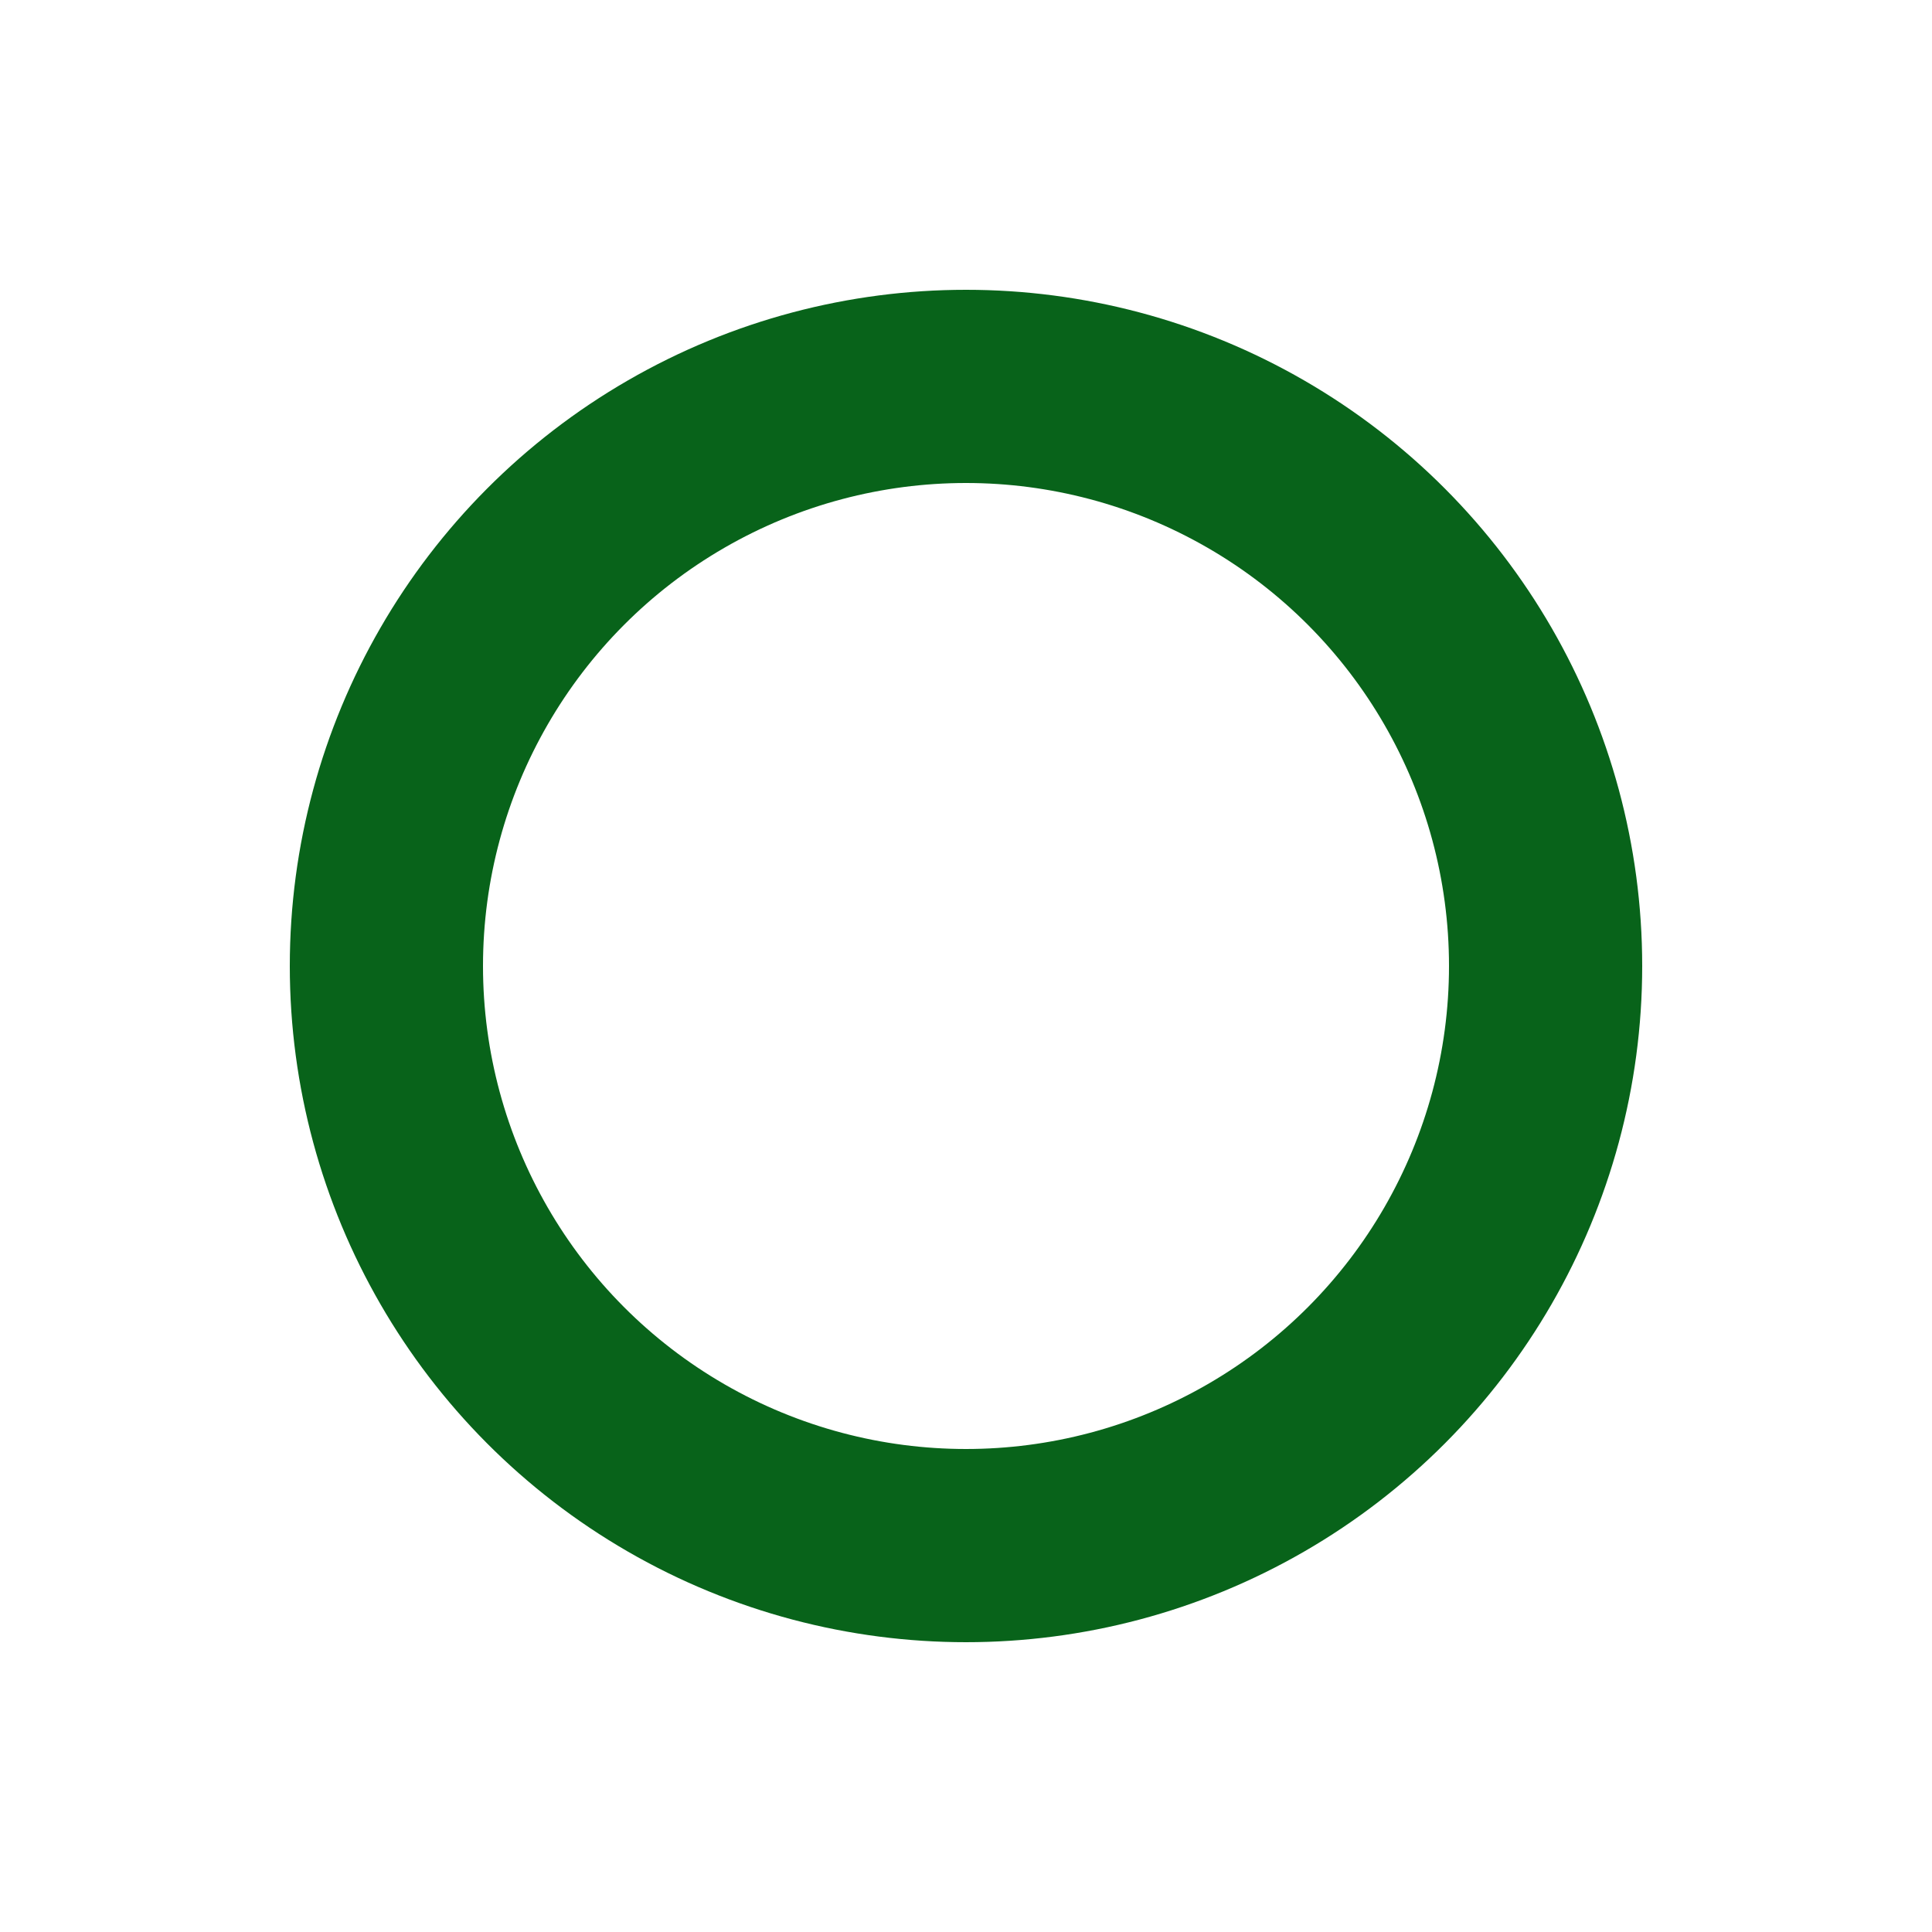 <?xml version="1.0" encoding="UTF-8"?>
<svg id="Layer_1" data-name="Layer 1" xmlns="http://www.w3.org/2000/svg" viewBox="0 0 100 100">
  <defs>
    <style>
      .cls-1 {
        fill: none;
        stroke: #08631a;
        stroke-miterlimit: 10;
        stroke-width: 10px;
      }
    </style>
  </defs>
  <circle class="cls-1" cx="50" cy="50" r="30"/>
</svg>